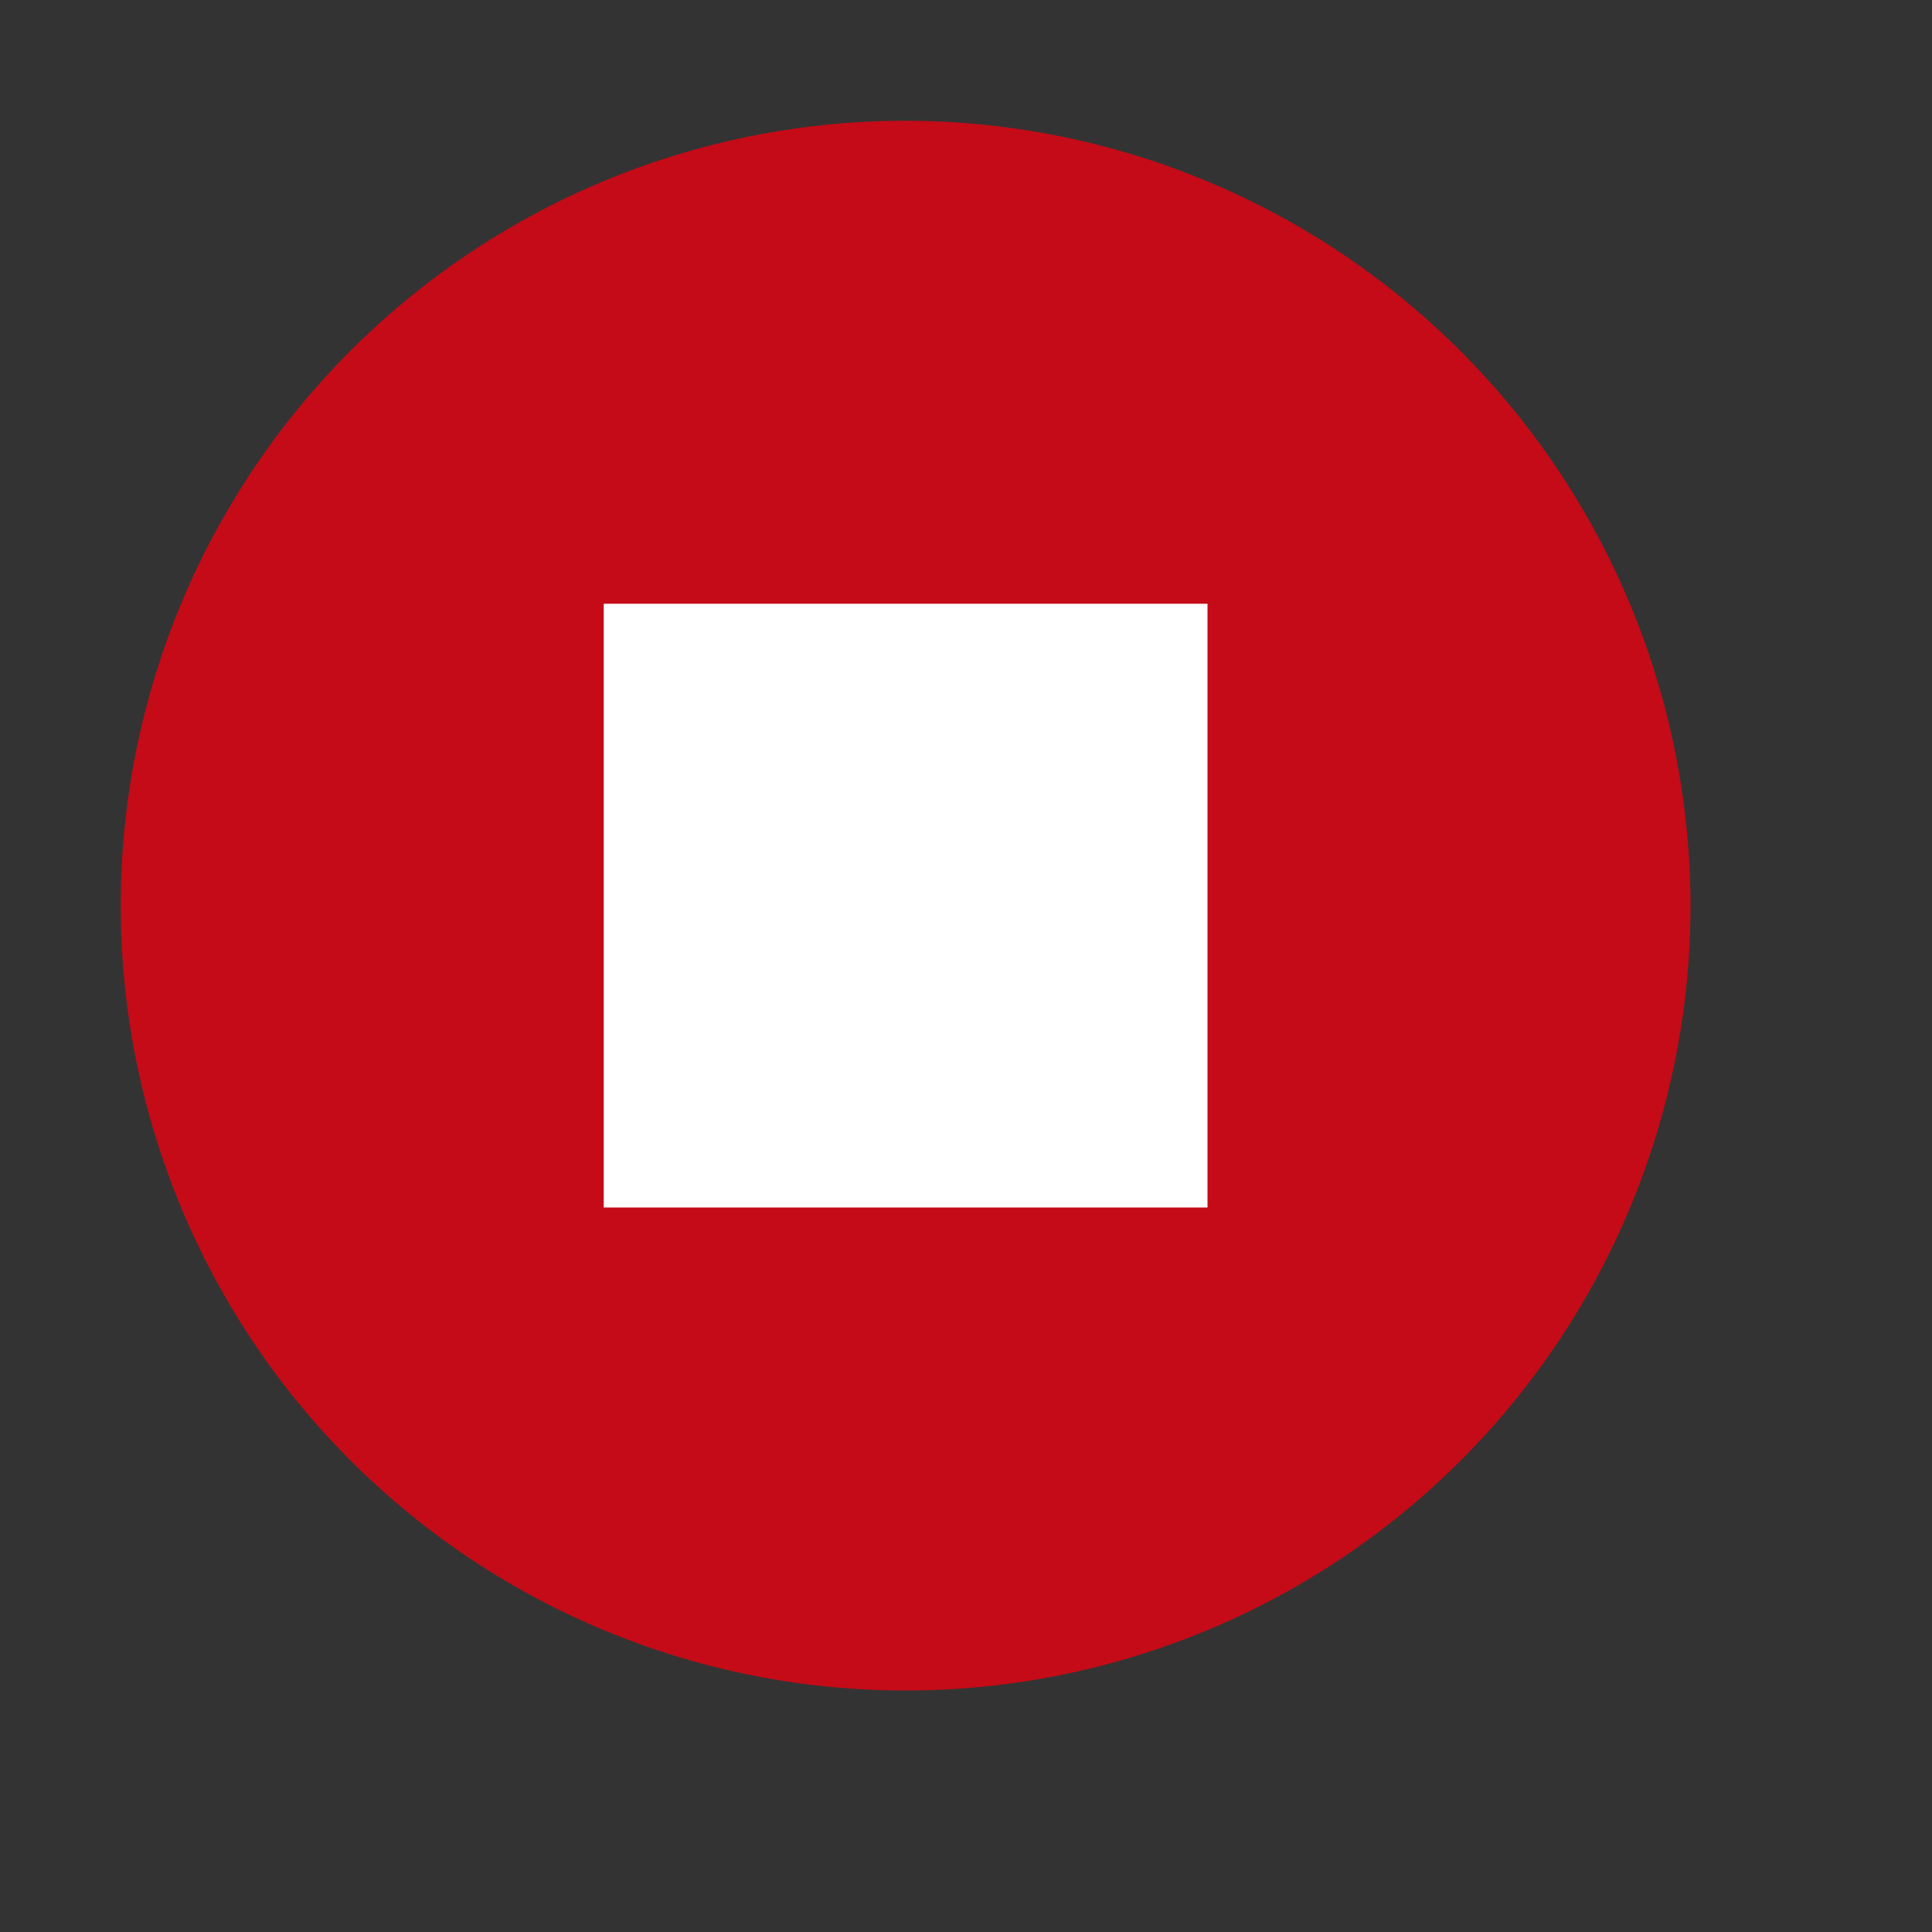 <svg xmlns="http://www.w3.org/2000/svg" viewBox="0 0 16 16">
  <rect x="0" y="0" width="16" height="16" fill="#333333" stroke="none"/>
  <defs>
    <style>.canvas{fill: none; opacity: 0;}.light-red{fill: #c50b17; opacity: 1;}.white{fill: #ffffff; opacity: 1;}</style>
  </defs>
  <title>IconLightStatusStopped</title>
  <g id="canvas" class="canvas">
    <path class="canvas" d="M16,16H0V0H16Z" />
  </g>
  <g id="level-1">
    <path class="light-red" d="M14,7.5A6.5,6.5,0,1,1,7.5,1,6.508,6.508,0,0,1,14,7.5Z" />
    <path class="white" d="M10,5v5H5V5Z" />
  </g>
</svg>
